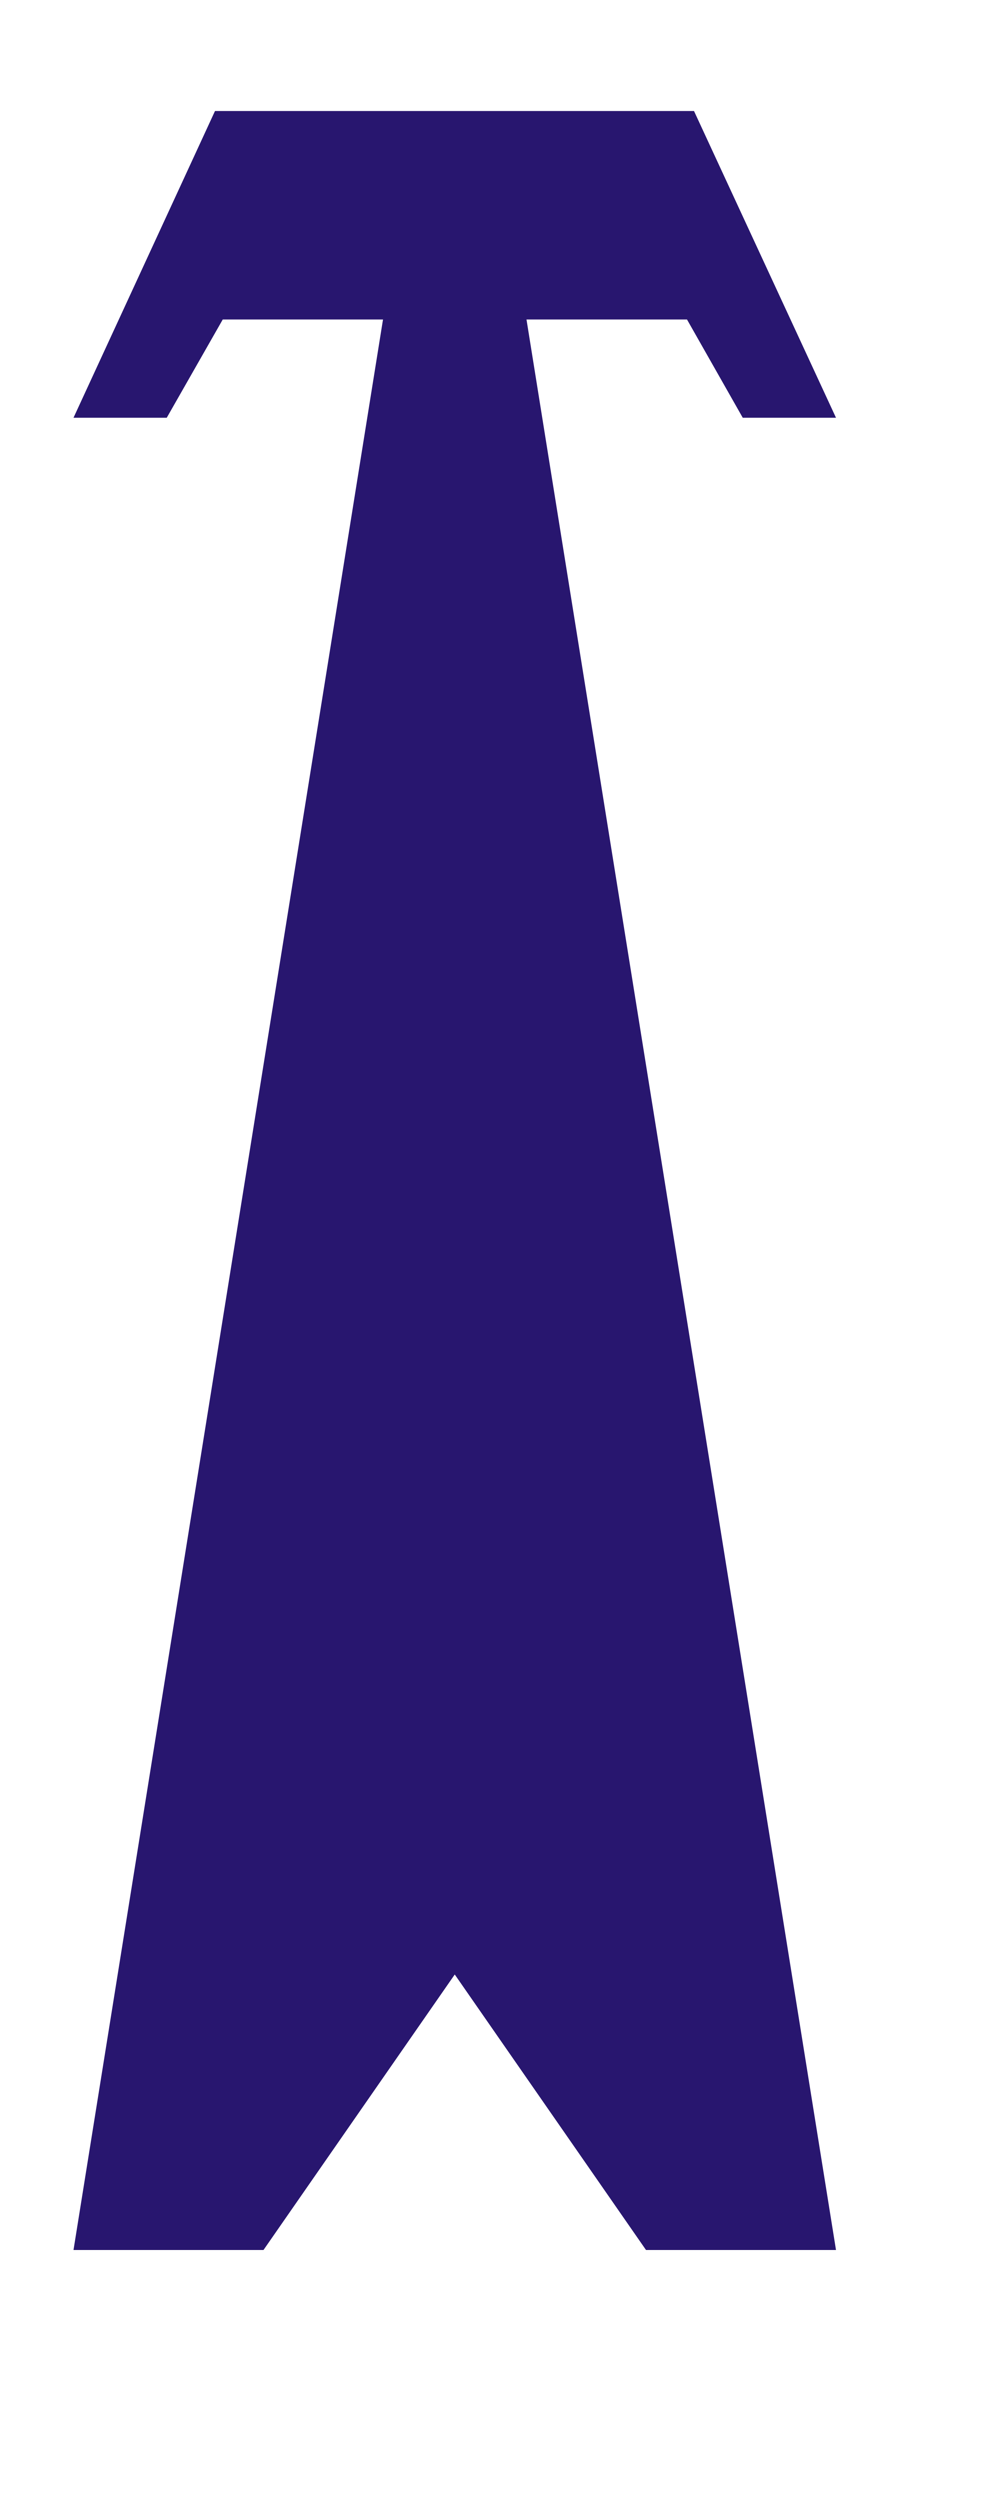 <?xml version="1.0" encoding="utf-8"?>
<!-- Generator: Adobe Illustrator 14.0.0, SVG Export Plug-In  -->
<!DOCTYPE svg PUBLIC "-//W3C//DTD SVG 1.1//EN" "http://www.w3.org/Graphics/SVG/1.1/DTD/svg11.dtd">
<svg version="1.1"
	 xmlns="http://www.w3.org/2000/svg" xmlns:xlink="http://www.w3.org/1999/xlink" xmlns:a="http://ns.adobe.com/AdobeSVGViewerExtensions/3.0/"
	 x="0px" y="0px" width="4px" height="10px" viewBox="-0.294 -0.444 4 10" enable-background="new -0.294 -0.444 4 10"
	 xml:space="preserve">
<defs>
	<symbol  id="Pylon" viewBox="-1.525 -4.278 3.051 8.557">
		<polygon fill-rule="evenodd" clip-rule="evenodd" fill="#28166F" points="0,-3.176 -0.765,-4.278 -1.525,-4.278 -0.287,3.444 
			-0.928,3.444 -1.152,3.051 -1.525,3.051 -0.959,4.278 0.957,4.278 1.525,3.051 1.152,3.051 0.929,3.444 0.287,3.444 1.525,-4.278 
			0.765,-4.278 		"/>
	</symbol>
</defs>
<use xlink:href="#Pylon"  width="3.051" height="8.557" x="-1.525" y="-4.278" transform="matrix(1 0 0 -1 1.525 4.278)" overflow="visible"/>
</svg>
